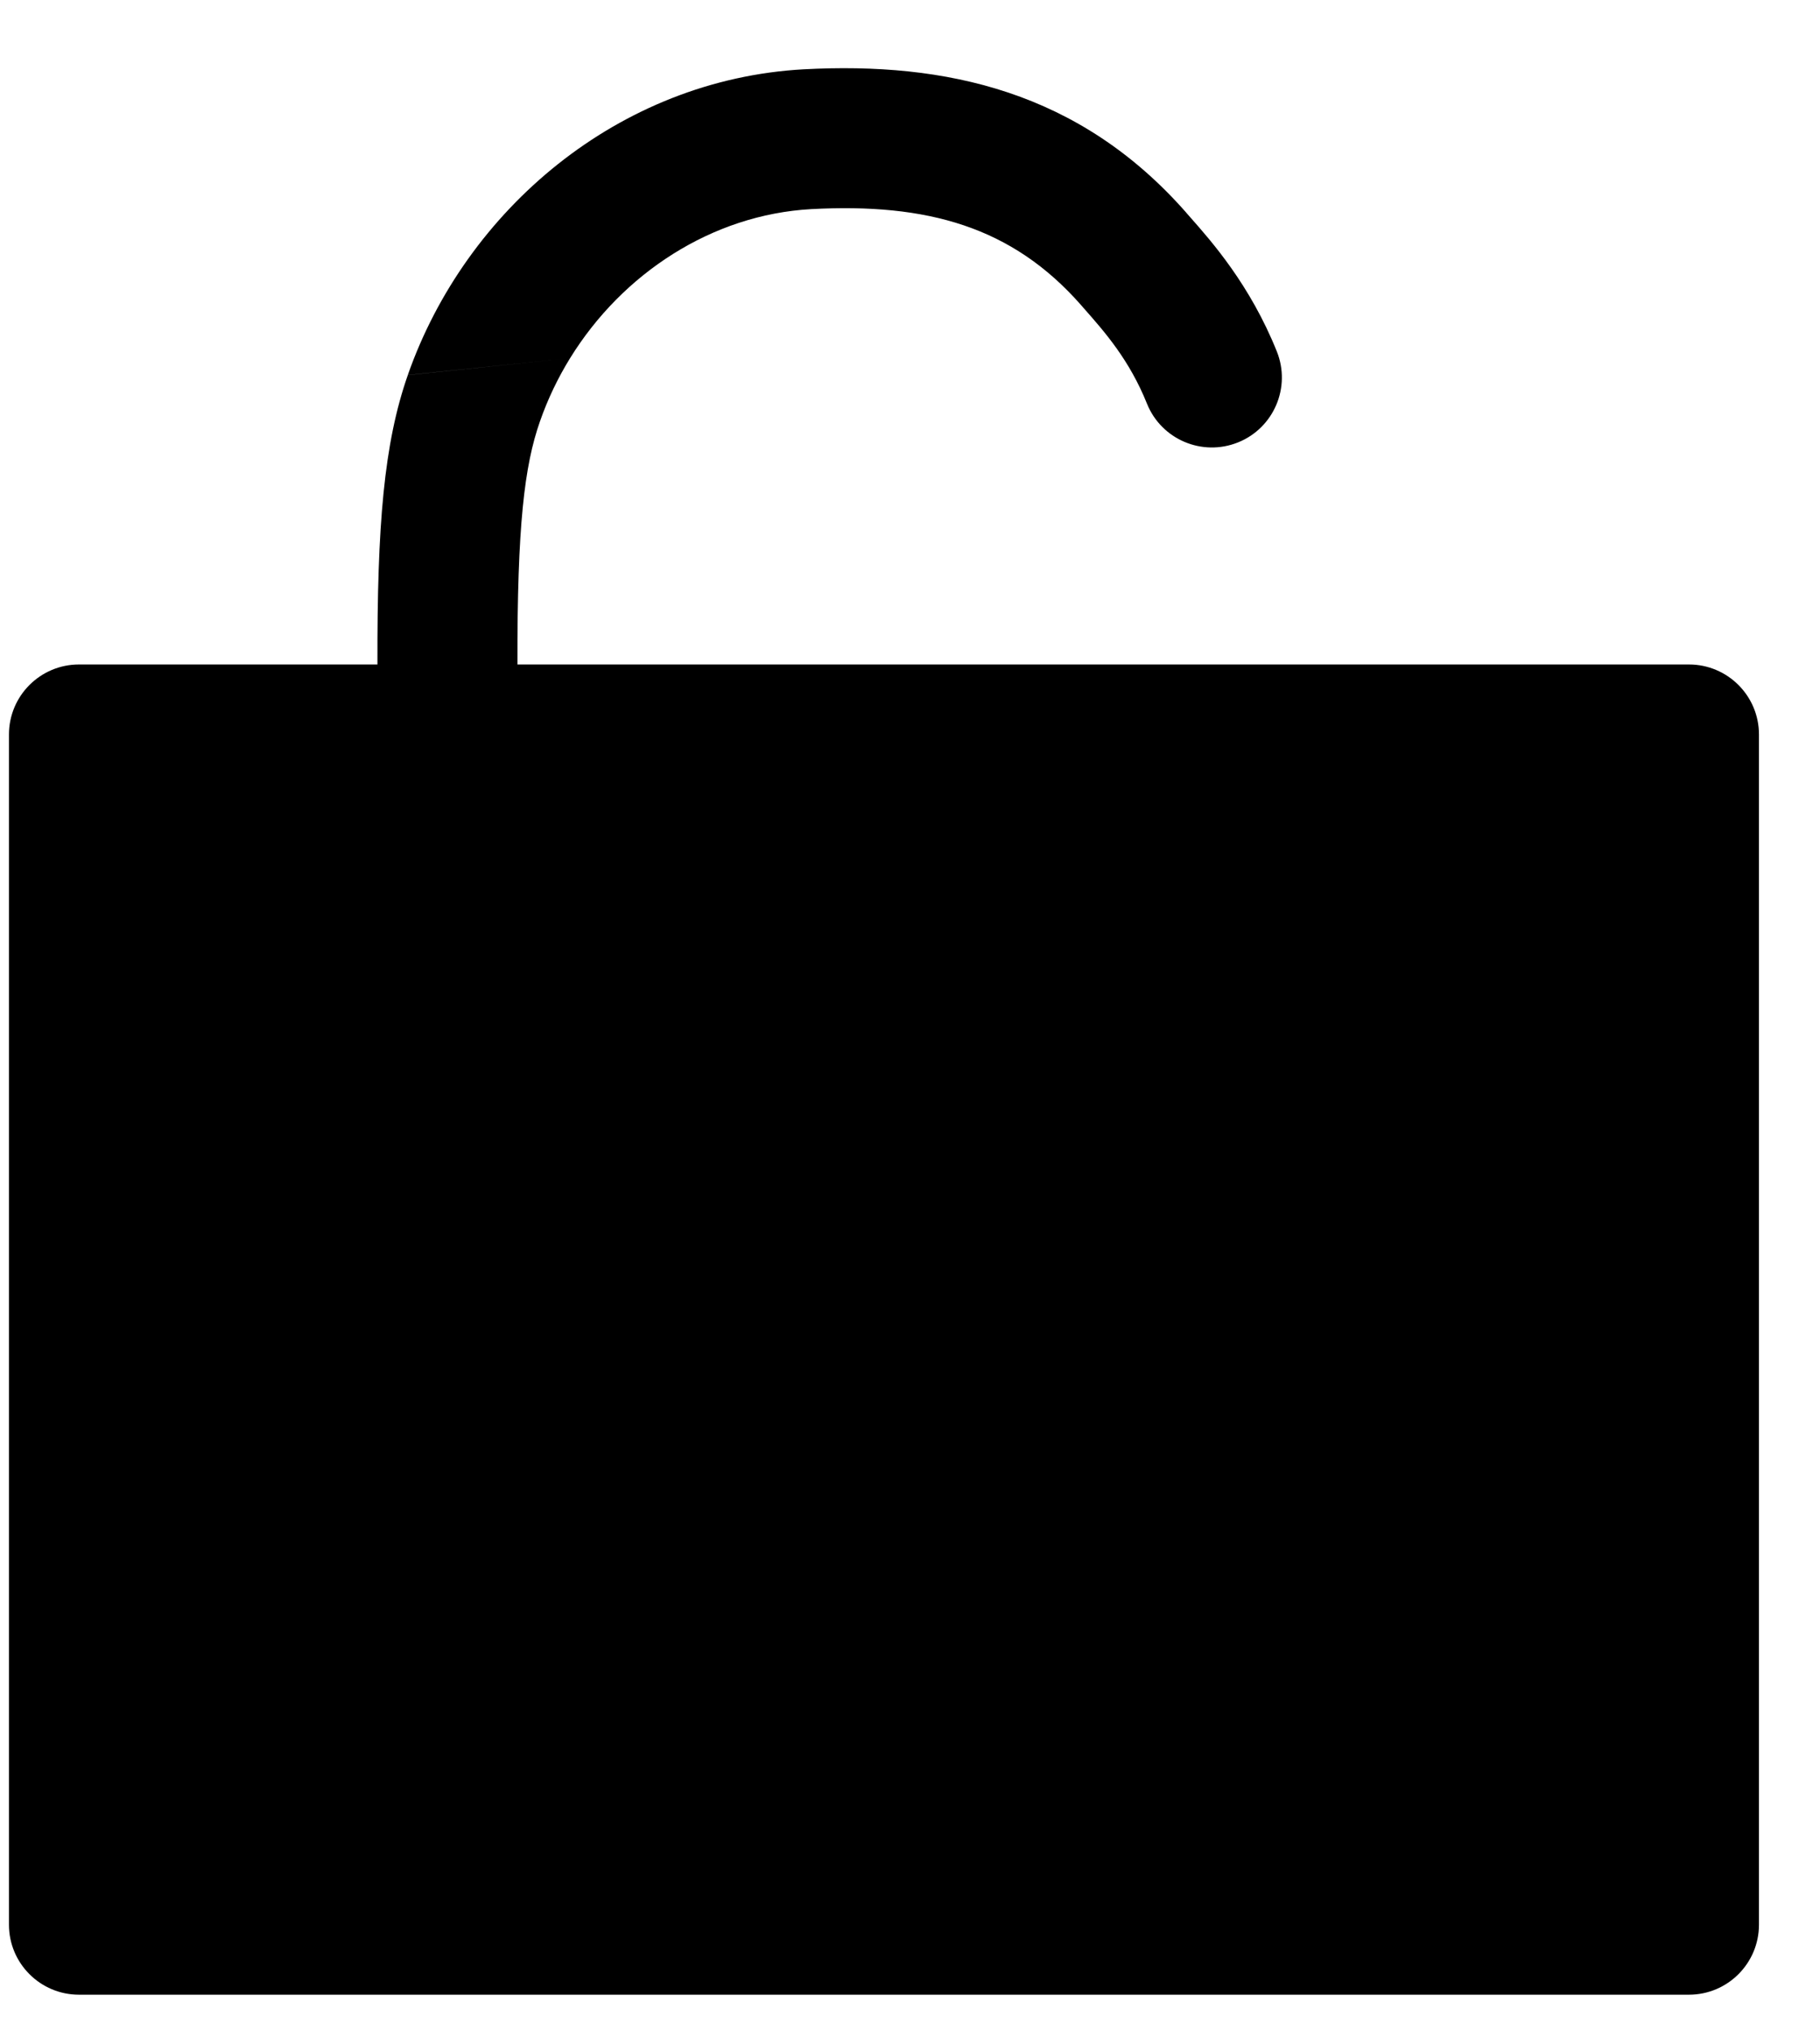 <svg width="26" height="29" viewBox="0 0 26 29" fill="none" xmlns="http://www.w3.org/2000/svg">
<path fill-rule="evenodd" clip-rule="evenodd" d="M11.588 2.987C13.245 2.898 14.458 3.236 15.444 4.358L8.144 5.116C8.891 3.906 10.171 3.066 11.588 2.987ZM8.144 5.116L15.444 4.358L15.491 4.412C15.784 4.744 16.135 5.143 16.385 5.765C16.591 6.277 17.173 6.525 17.686 6.319C18.198 6.113 18.446 5.531 18.24 5.019C17.859 4.07 17.308 3.448 17.005 3.105L16.947 3.039L16.947 3.038C15.422 1.303 13.513 0.881 11.48 0.99L11.479 0.99C8.842 1.136 6.654 2.993 5.826 5.356L8.144 5.116C8.144 5.116 8.144 5.116 8.144 5.116ZM7.392 9.491C7.388 7.51 7.491 6.652 7.714 6.018L7.714 6.018C7.825 5.7 7.97 5.398 8.144 5.116L5.826 5.357C5.485 6.331 5.387 7.495 5.392 9.491H1.128C0.576 9.491 0.128 9.939 0.128 10.491V27.491C0.128 28.043 0.576 28.491 1.128 28.491H24.128C24.68 28.491 25.128 28.043 25.128 27.491V10.491C25.128 9.939 24.68 9.491 24.128 9.491H7.392Z" fill="black"/>
</svg>
